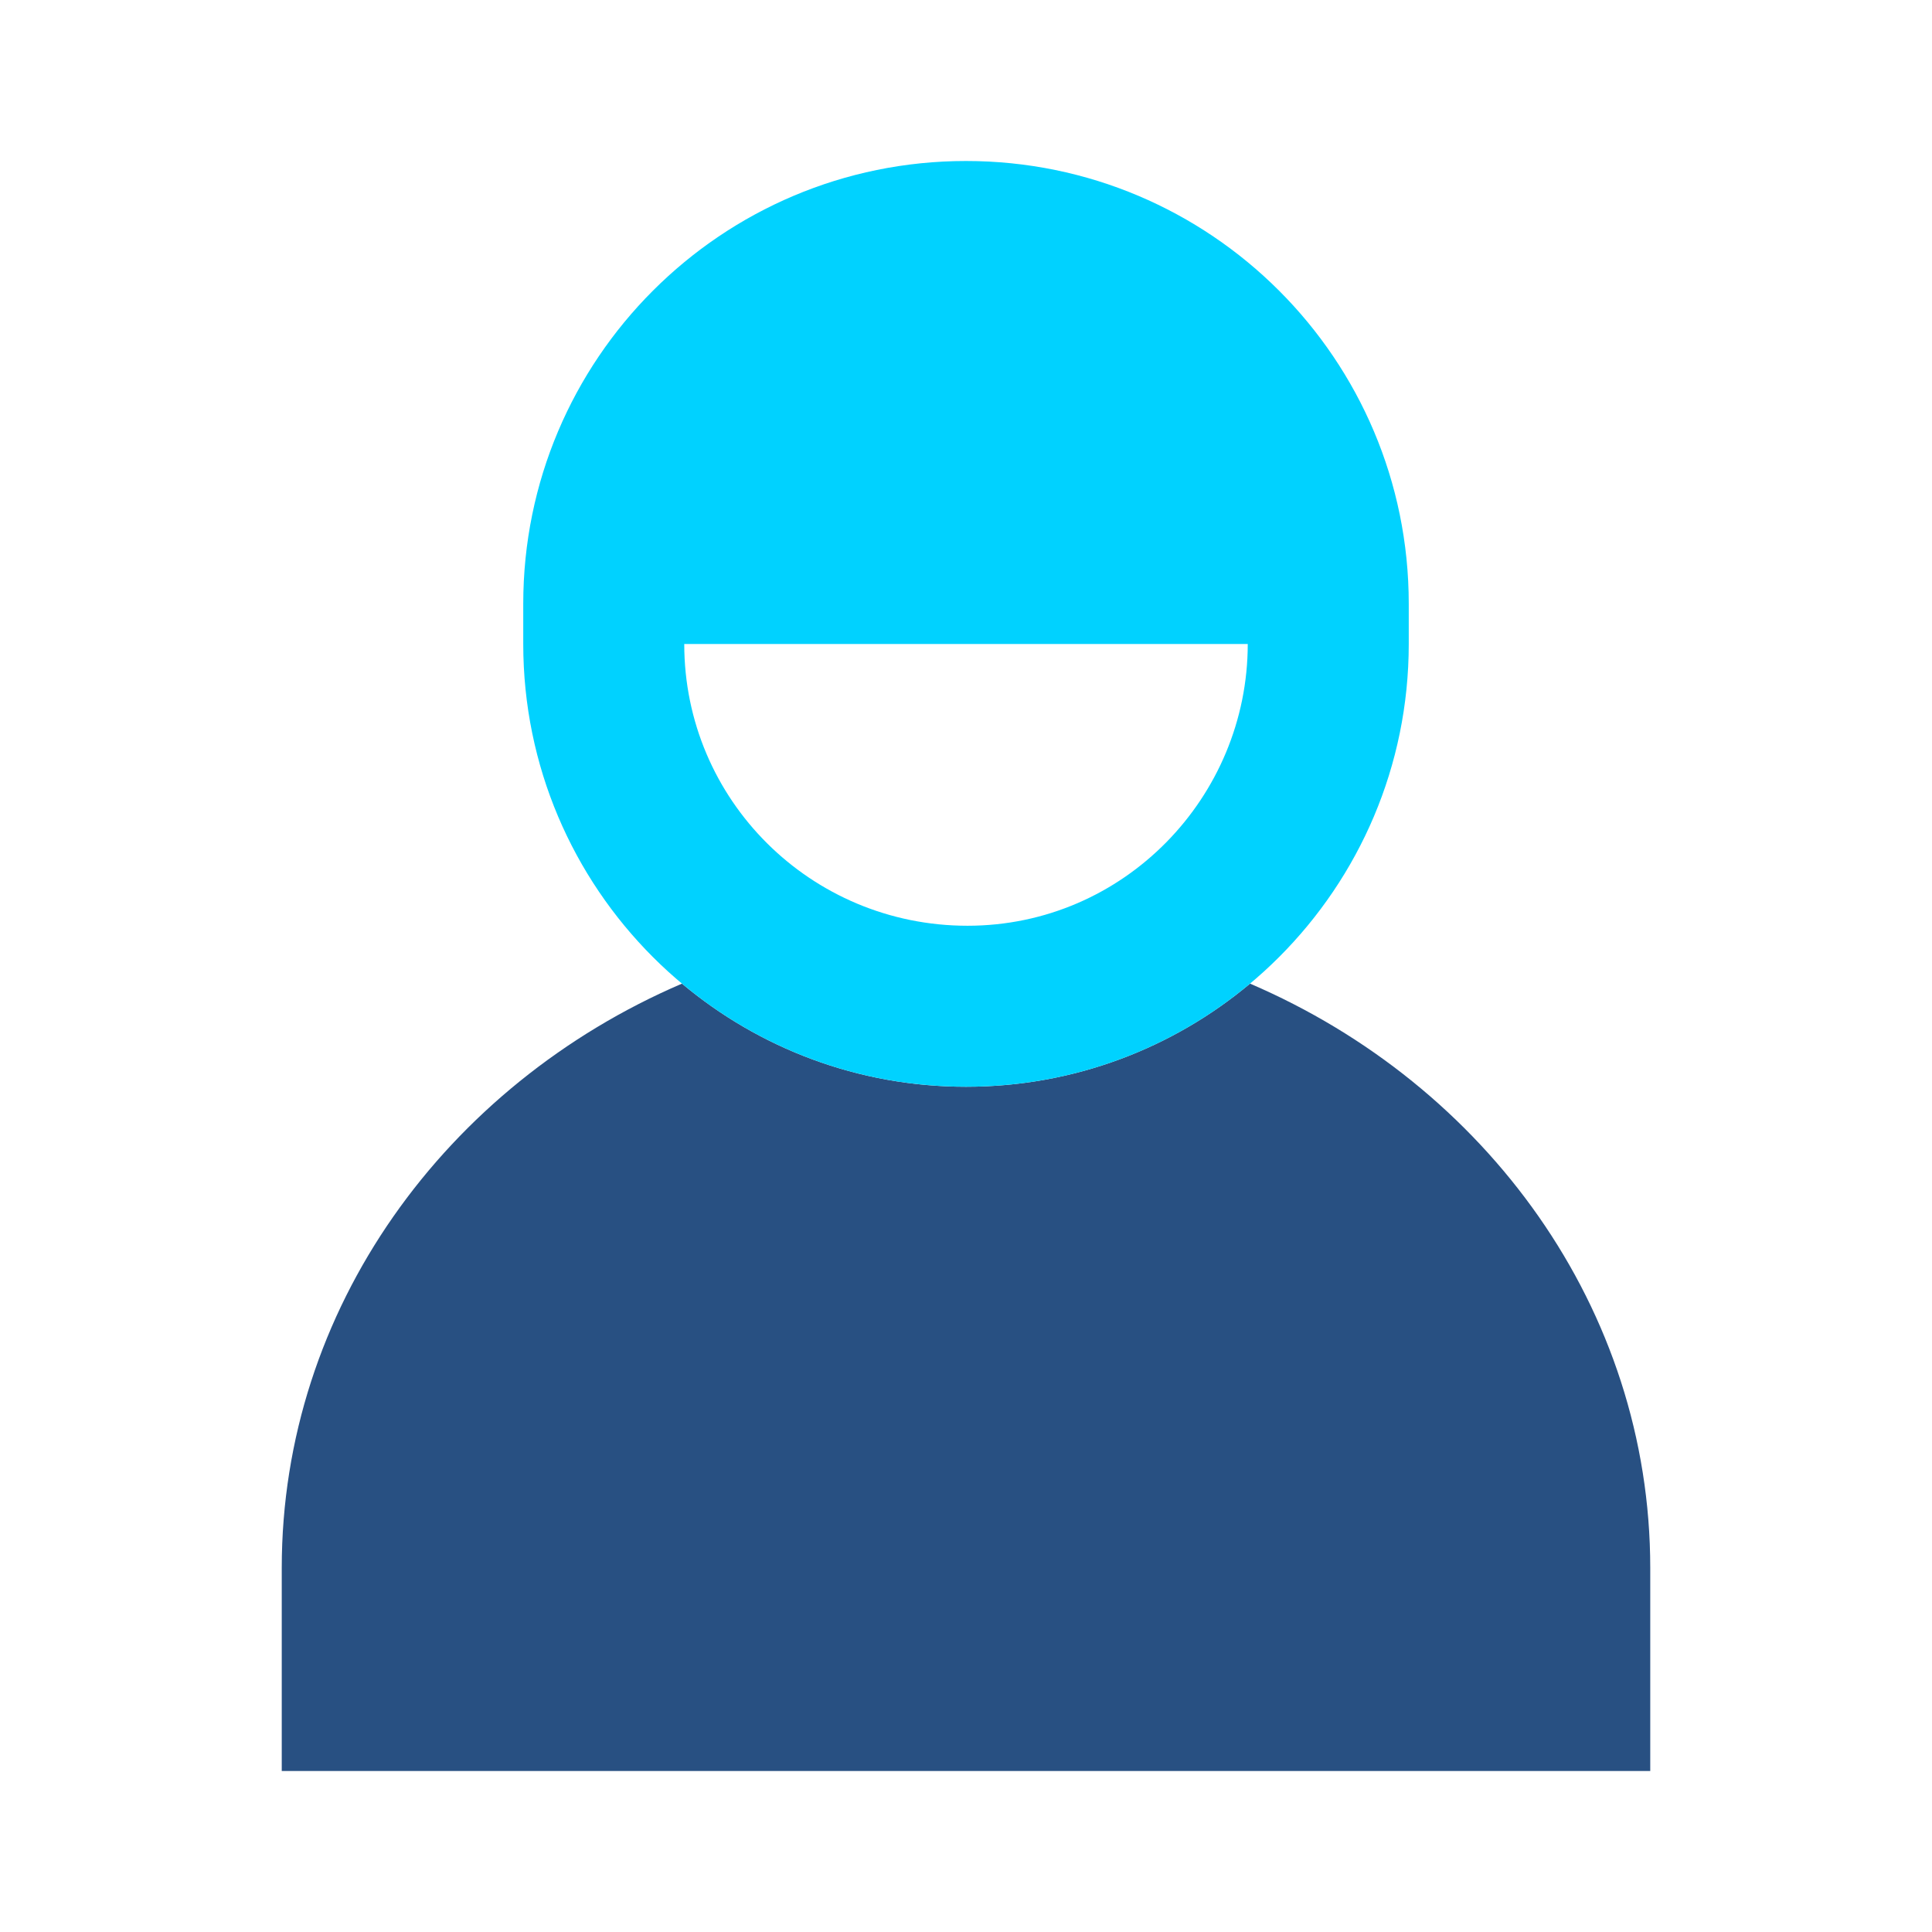 <svg width="48" height="48" viewBox="0 0 48 48" fill="none" xmlns="http://www.w3.org/2000/svg">
<path d="M16.943 24.438C11.079 26.956 7 32.513 7 38.955V44H41V38.955C41 32.513 36.921 26.956 31.057 24.438C29.147 26.037 26.686 27 24 27C21.314 27 18.853 26.037 16.943 24.438Z" fill="#285082"/>
<path fill-rule="evenodd" clip-rule="evenodd" d="M24 4C17.925 4 13 8.925 13 15V16C13 22.075 17.925 27 24 27C30.075 27 35 22.075 35 16V15C35 8.925 30.075 4 24 4ZM24.037 23C20.144 23 17 19.872 17 16H31C31 19.798 27.93 23 24.037 23Z" fill="#00D2FF"/>
</svg>
